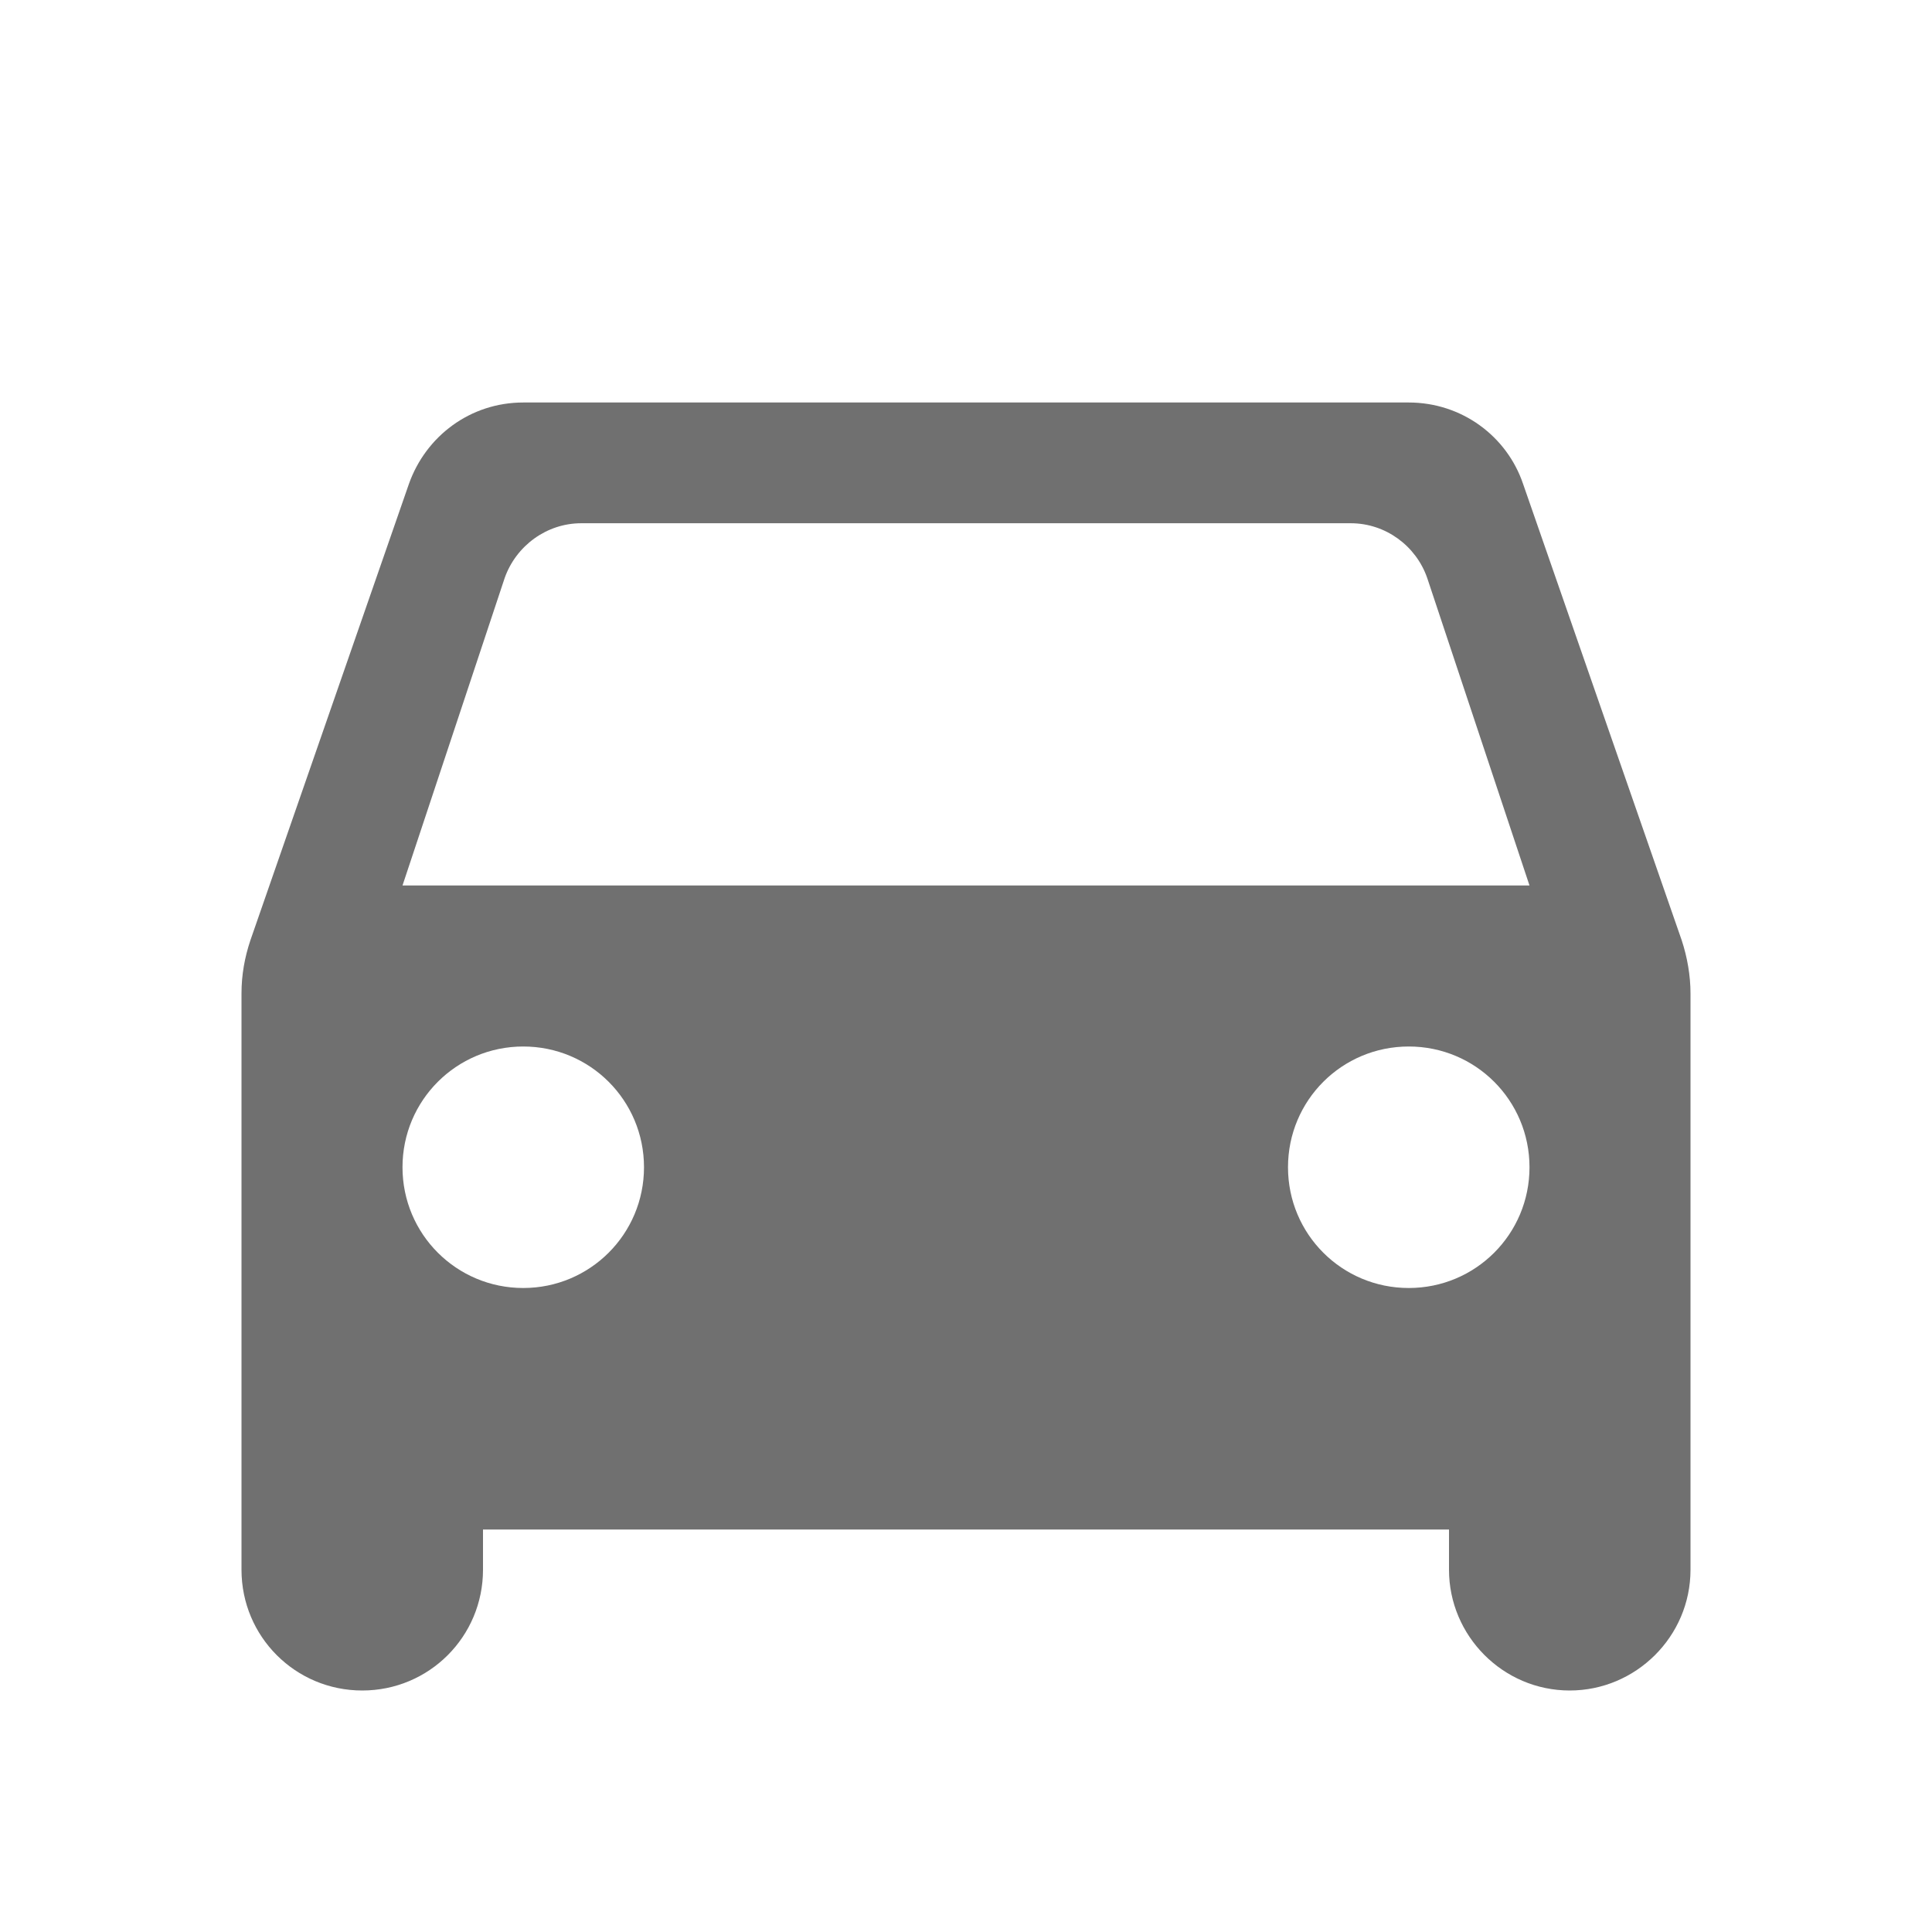 <svg width="18" height="18" viewBox="0 0 18 18" fill="none" xmlns="http://www.w3.org/2000/svg">
<path d="M14.19 4.508C14.04 4.065 13.62 3.75 13.125 3.75H4.875C4.38 3.75 3.967 4.065 3.81 4.508L2.333 8.76C2.28 8.918 2.25 9.082 2.25 9.255V14.625C2.25 15.248 2.752 15.75 3.375 15.75C3.998 15.75 4.5 15.248 4.5 14.625V14.25H13.5V14.625C13.5 15.24 14.002 15.75 14.625 15.75C15.24 15.75 15.75 15.248 15.75 14.625V9.255C15.75 9.09 15.72 8.918 15.668 8.76L14.19 4.508ZM4.875 12C4.253 12 3.75 11.498 3.75 10.875C3.75 10.252 4.253 9.75 4.875 9.75C5.497 9.75 6 10.252 6 10.875C6 11.498 5.497 12 4.875 12ZM13.125 12C12.502 12 12 11.498 12 10.875C12 10.252 12.502 9.75 13.125 9.75C13.748 9.75 14.25 10.252 14.25 10.875C14.25 11.498 13.748 12 13.125 12ZM3.75 8.25L4.702 5.385C4.808 5.085 5.093 4.875 5.415 4.875H12.585C12.908 4.875 13.193 5.085 13.297 5.385L14.25 8.25H3.75Z" fill="black" fill-opacity="0.56"/>
</svg>
